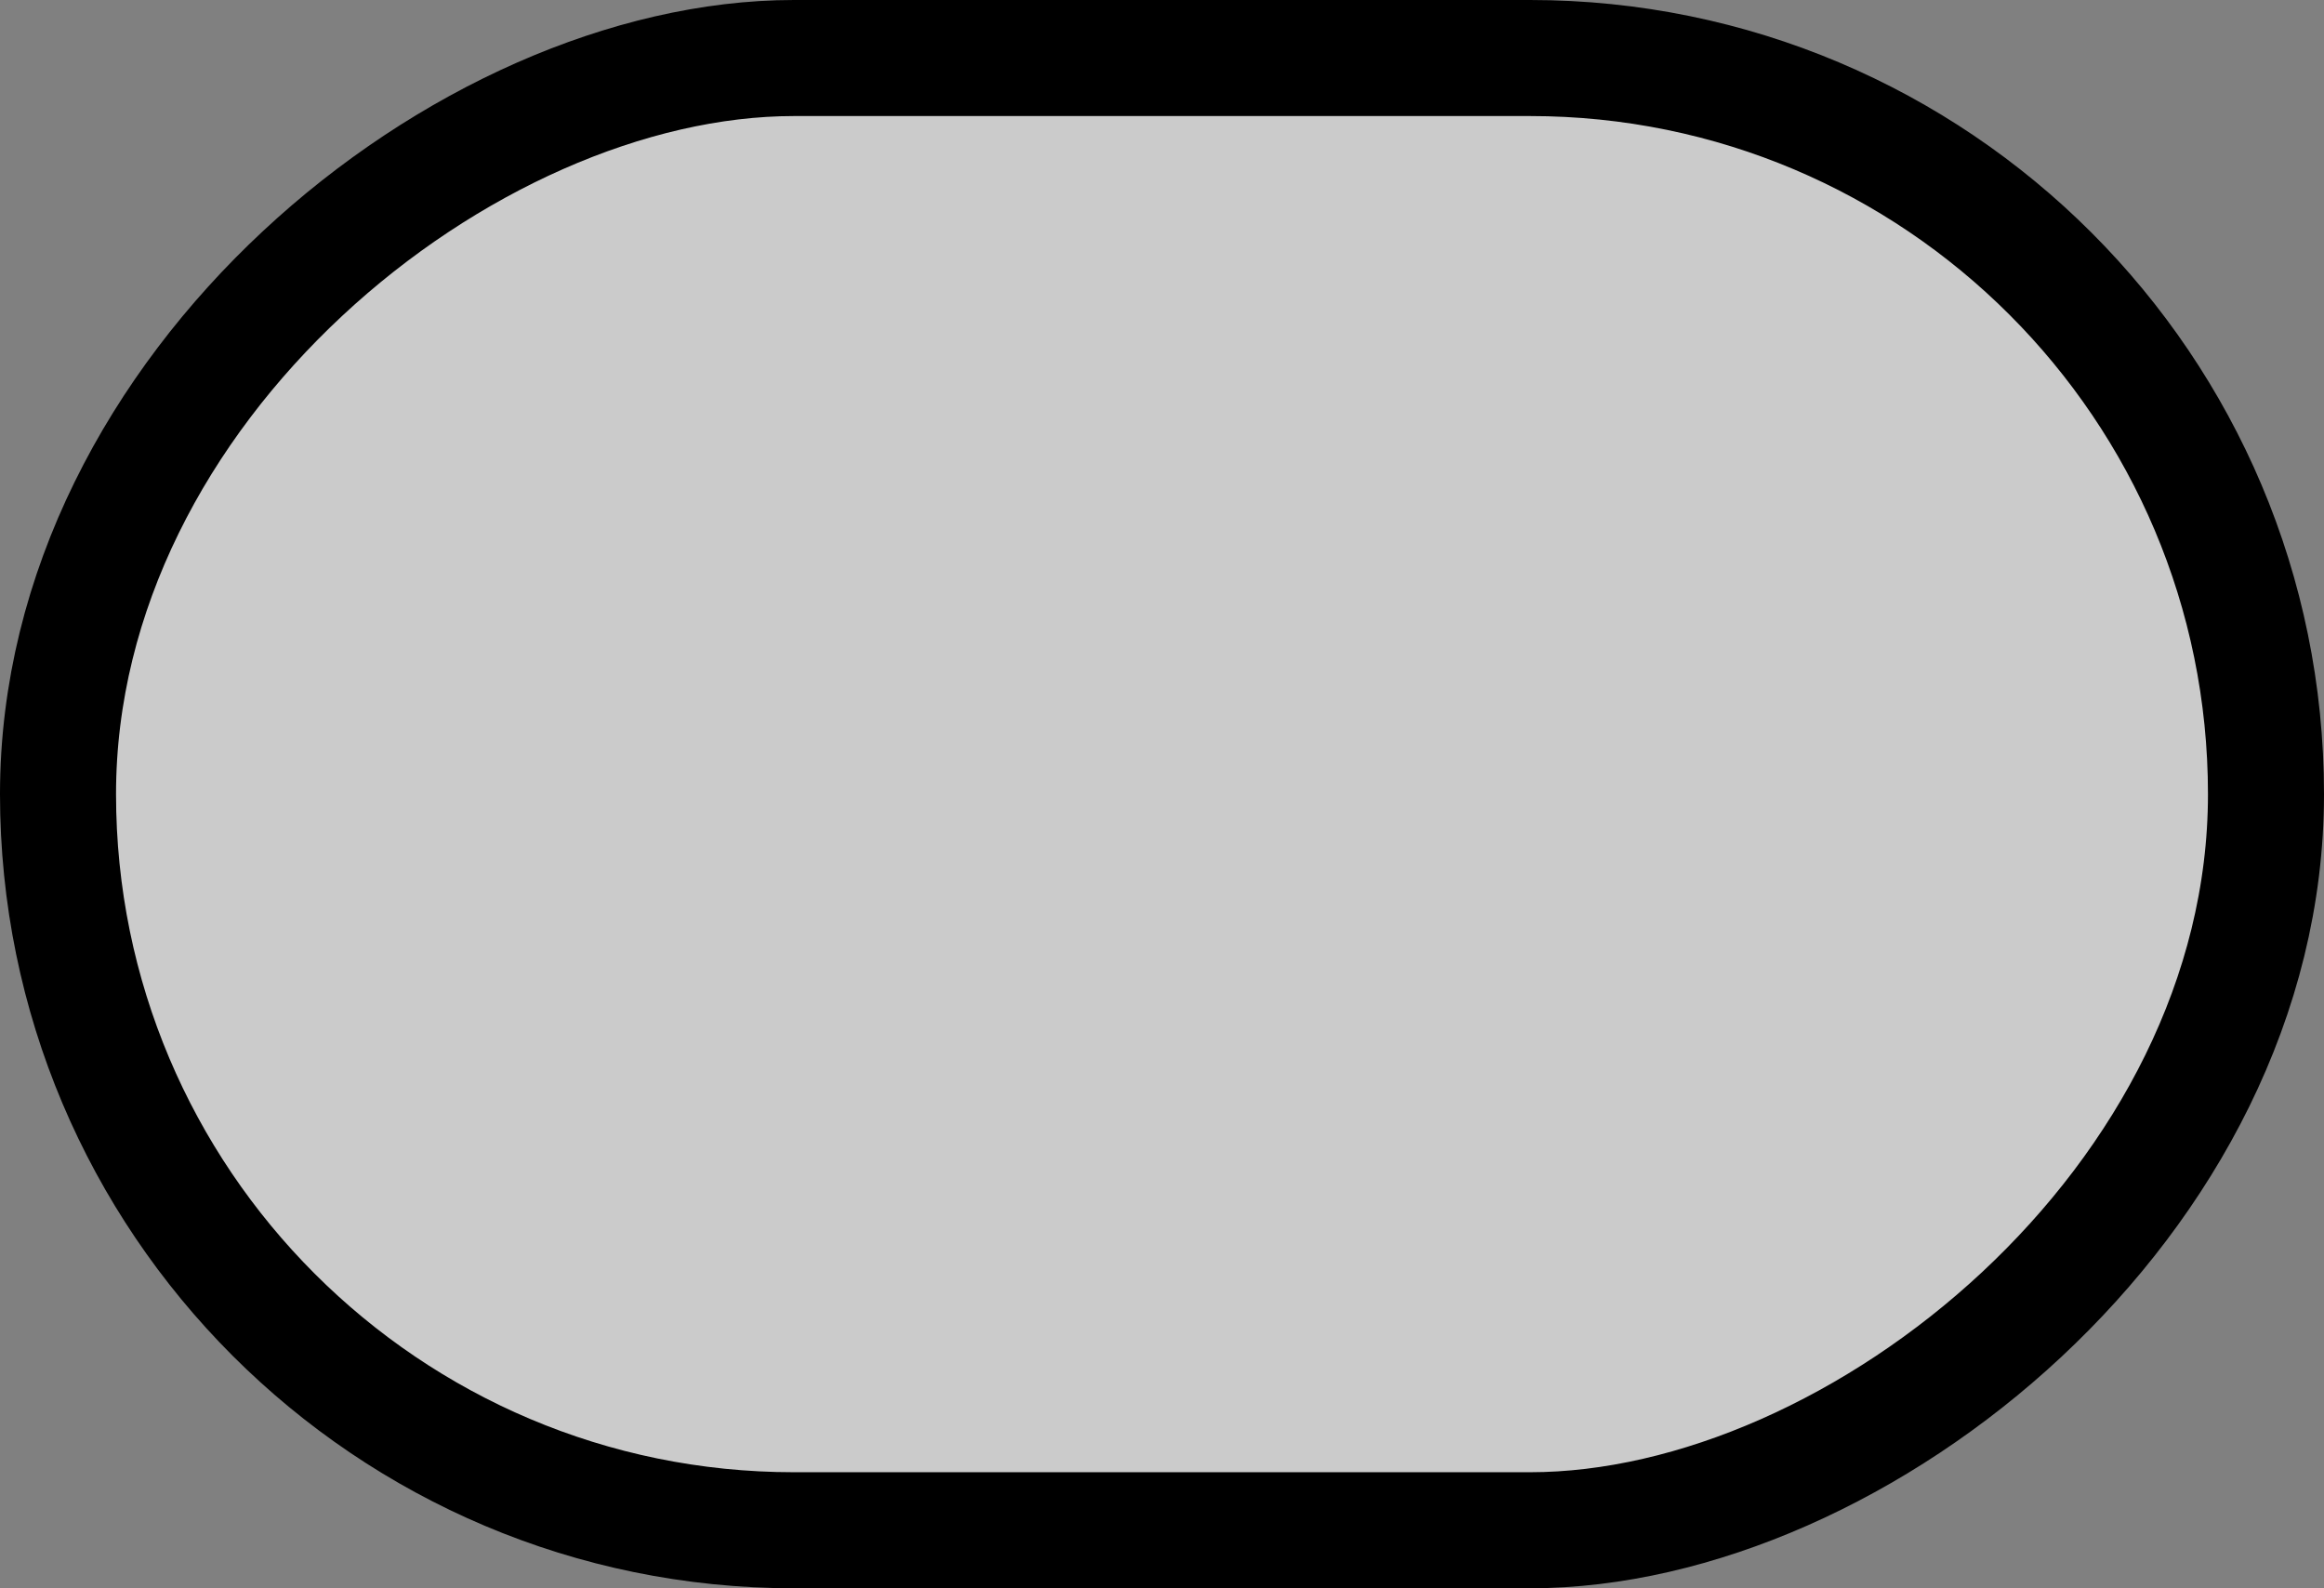<?xml version="1.0" encoding="UTF-8" standalone="no"?>
<!-- Generator: Adobe Illustrator 12.0.0, SVG Export Plug-In . SVG Version: 6.00 Build 51448)  -->

<svg
   xmlns:dc="http://purl.org/dc/elements/1.1/"
   xmlns:cc="http://creativecommons.org/ns#"
   xmlns:rdf="http://www.w3.org/1999/02/22-rdf-syntax-ns#"
   xmlns:svg="http://www.w3.org/2000/svg"
   xmlns="http://www.w3.org/2000/svg"
   xmlns:sodipodi="http://sodipodi.sourceforge.net/DTD/sodipodi-0.dtd"
   xmlns:inkscape="http://www.inkscape.org/namespaces/inkscape"
   version="1.1"
   id="Layer_1"
   width="30.043"
   height="20.529"
   viewBox="0 0 30.043 20.529"
   overflow="visible"
   enable-background="new 0 0 444.196 260.538"
   xml:space="preserve"
   inkscape:version="0.91 r13725"
   sodipodi:docname="sports-soccer-oval_z14.svg"
   style="overflow:visible"><rect x="0" y="0" width="30.043" height="20.529" fill="#808080" stroke="none"/><defs
     id="defs227" /><sodipodi:namedview
     pagecolor="#ffffff"
     bordercolor="#666666"
     borderopacity="1"
     objecttolerance="10"
     gridtolerance="10"
     guidetolerance="10"
     inkscape:pageopacity="0"
     inkscape:pageshadow="2"
     inkscape:window-width="1016"
     inkscape:window-height="715"
     id="namedview225"
     showgrid="false"
     inkscape:zoom="5.6568542"
     inkscape:cx="21.117091"
     inkscape:cy="10.072033"
     inkscape:window-x="0"
     inkscape:window-y="25"
     inkscape:window-maximized="0"
     inkscape:current-layer="Layer_1"
     fit-margin-top="0"
     fit-margin-left="0"
     fit-margin-right="0"
     fit-margin-bottom="0" /><rect
     style="fill:#ffffff;fill-opacity:0.59;stroke:#000000;stroke-width:1.5;stroke-linecap:butt;stroke-miterlimit:4;stroke-dasharray:none;stroke-opacity:1"
     id="rect3367"
     width="19.029"
     height="28.543"
     x="0.75"
     y="-29.293"
     ry="9.514"
     transform="matrix(0,1,-1,0,0,0)" /></svg>